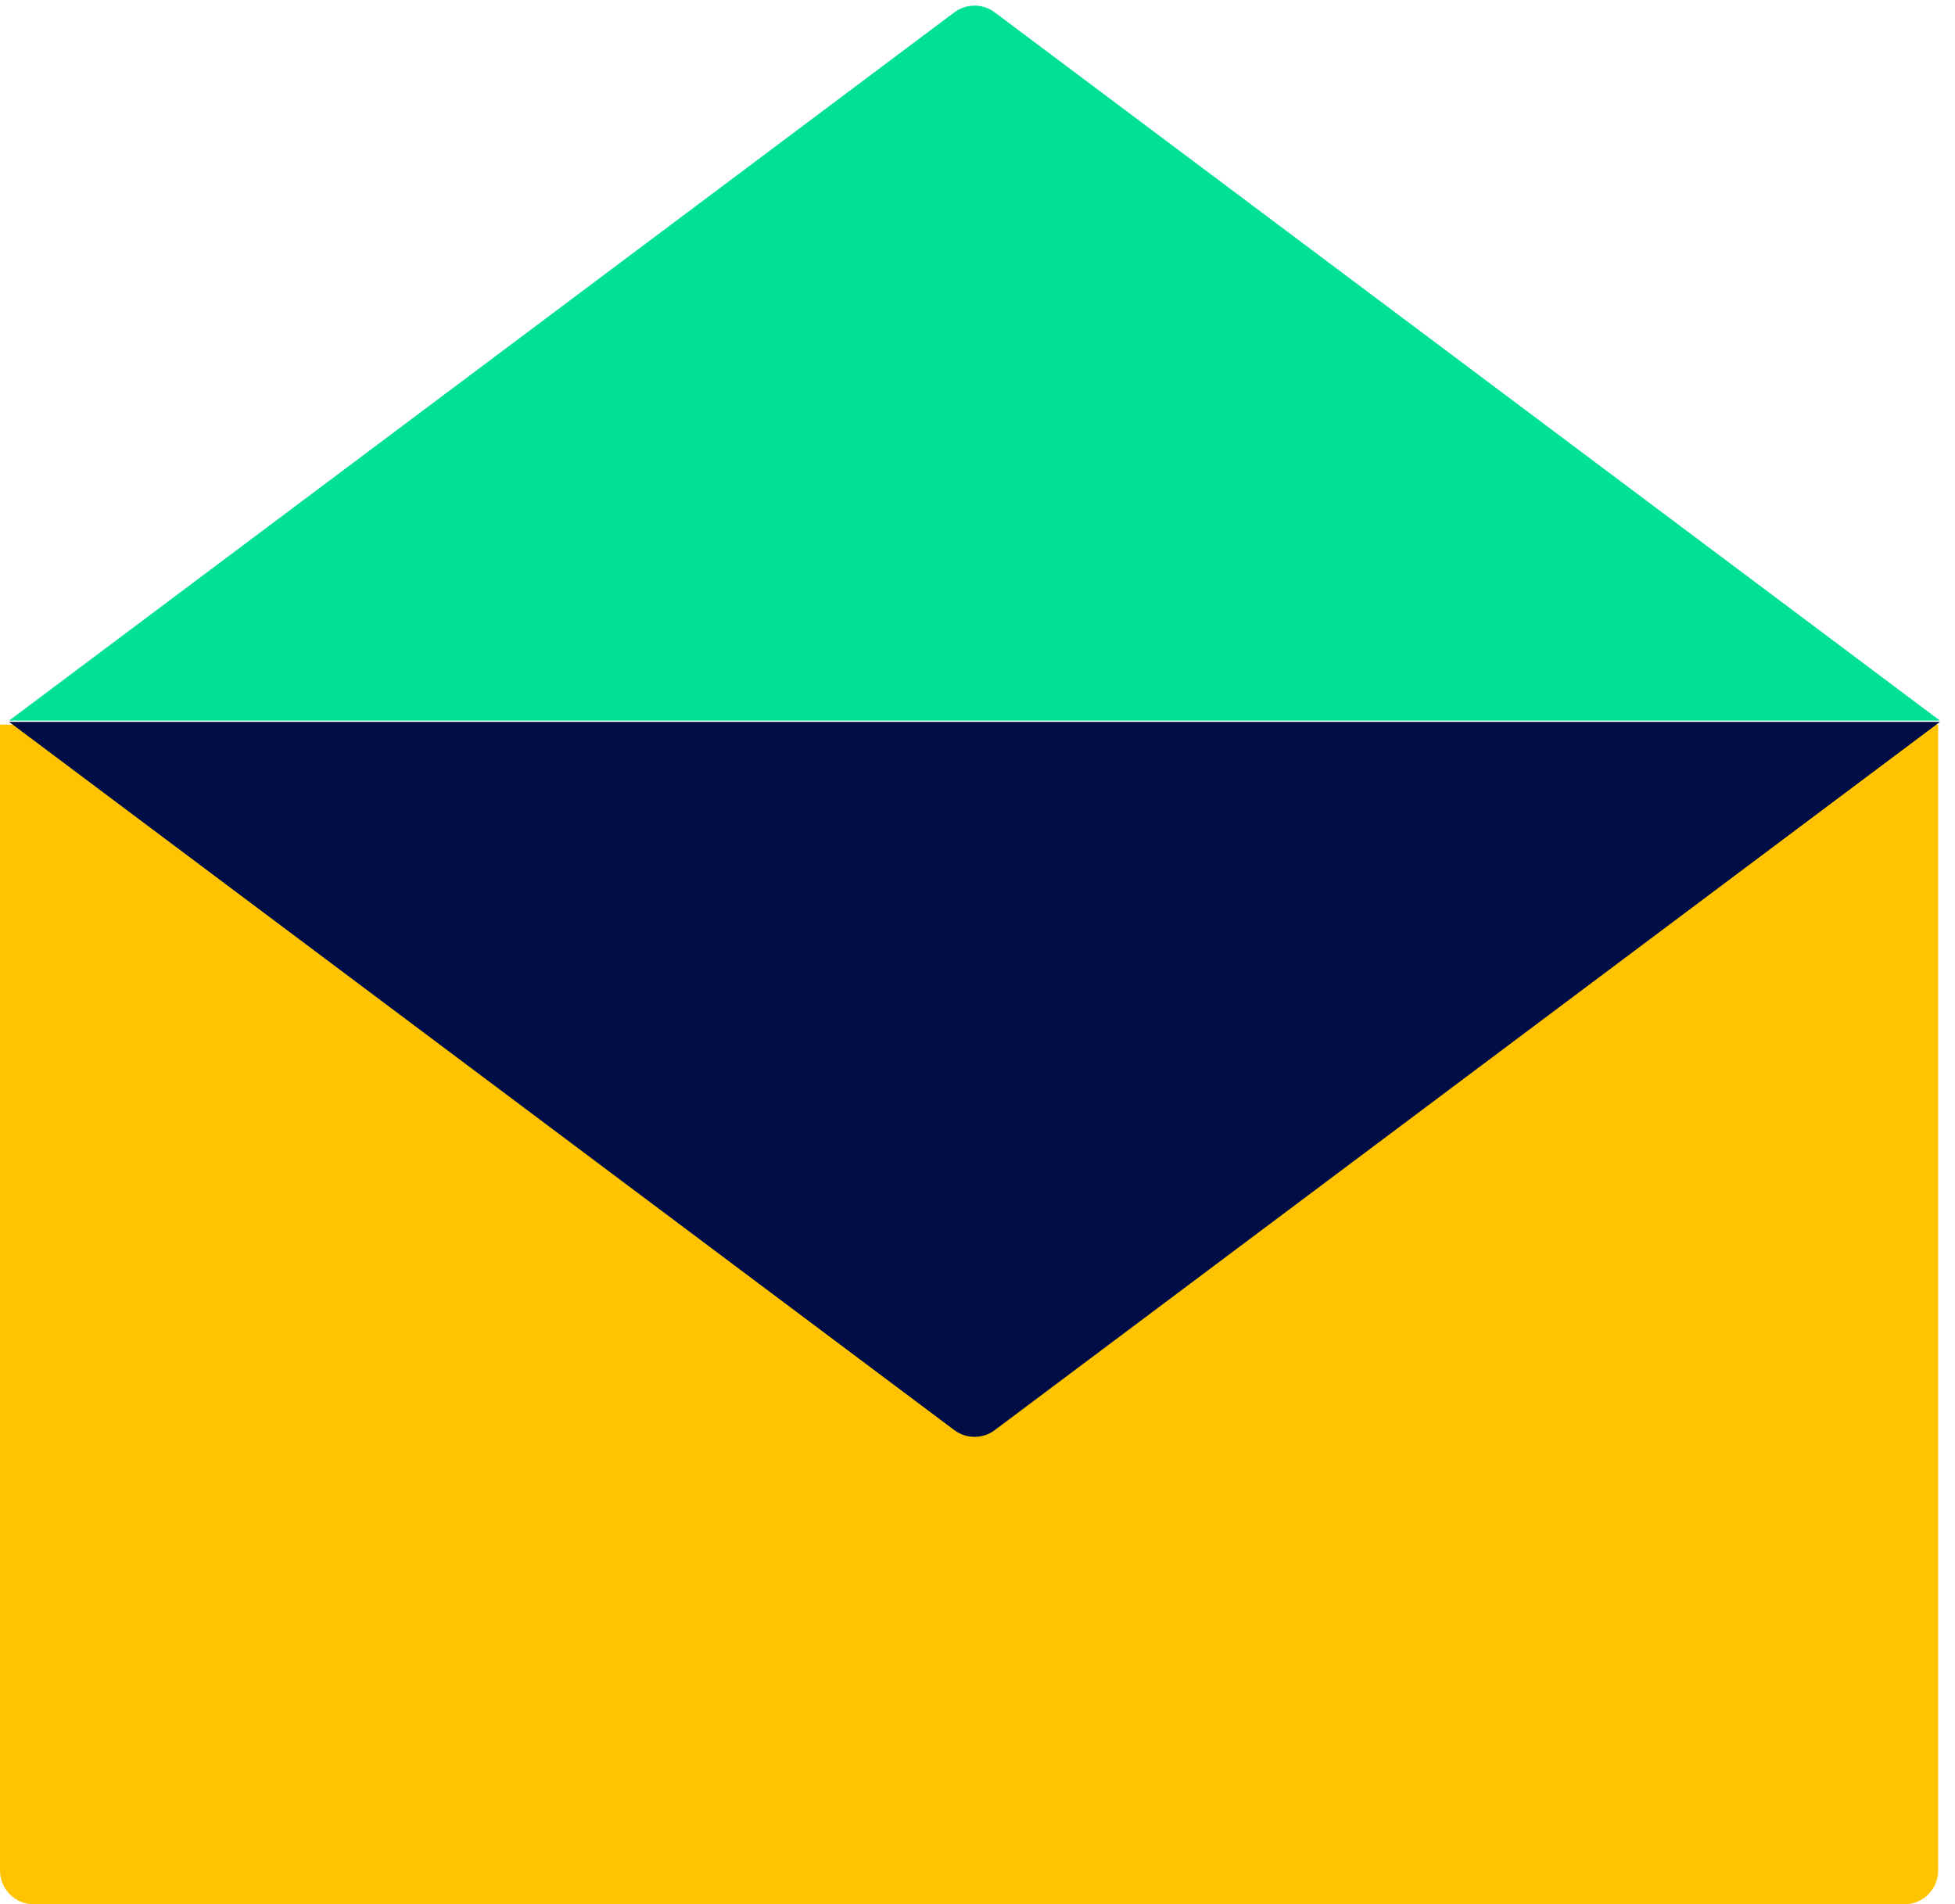 <?xml version="1.0" encoding="UTF-8"?>
<svg width="116px" height="113px" viewBox="0 0 116 113" version="1.1" xmlns="http://www.w3.org/2000/svg" xmlns:xlink="http://www.w3.org/1999/xlink">
    <!-- Generator: Sketch 52.4 (67378) - http://www.bohemiancoding.com/sketch -->
    <title>mail</title>
    <desc>Created with Sketch.</desc>
    <g id="Page-1" stroke="none" stroke-width="1" fill="none" fill-rule="evenodd">
        <g id="HOME" transform="translate(-303, -2488)" fill-rule="nonzero">
            <g id="Group-13" transform="translate(250, 2444)">
                <g id="mail" transform="translate(53, 43)">
                    <path d="M0,44 L115,44 L115,112 C115,113.105 114.105,114 113,114 L2,114 C0.895,114 1.3527075e-16,113.105 0,112 L0,44 Z" id="Rectangle" fill="#FFC300"></path>
                    <path d="M0.537,43.835 L56.625,85.864 C57.336,86.397 58.313,86.397 59.023,85.864 L115.111,43.835 L0.537,43.835 Z" id="Path-4" fill="#000D46"></path>
                    <path d="M0.537,0.835 L56.625,42.864 C57.336,43.397 58.313,43.397 59.023,42.864 L115.111,0.835 L0.537,0.835 Z" id="Path-4-Copy" fill="#00E193" transform="translate(57.824, 22.299) scale(1, -1) translate(-57.824, -22.299) "></path>
                </g>
            </g>
        </g>
    </g>
</svg>